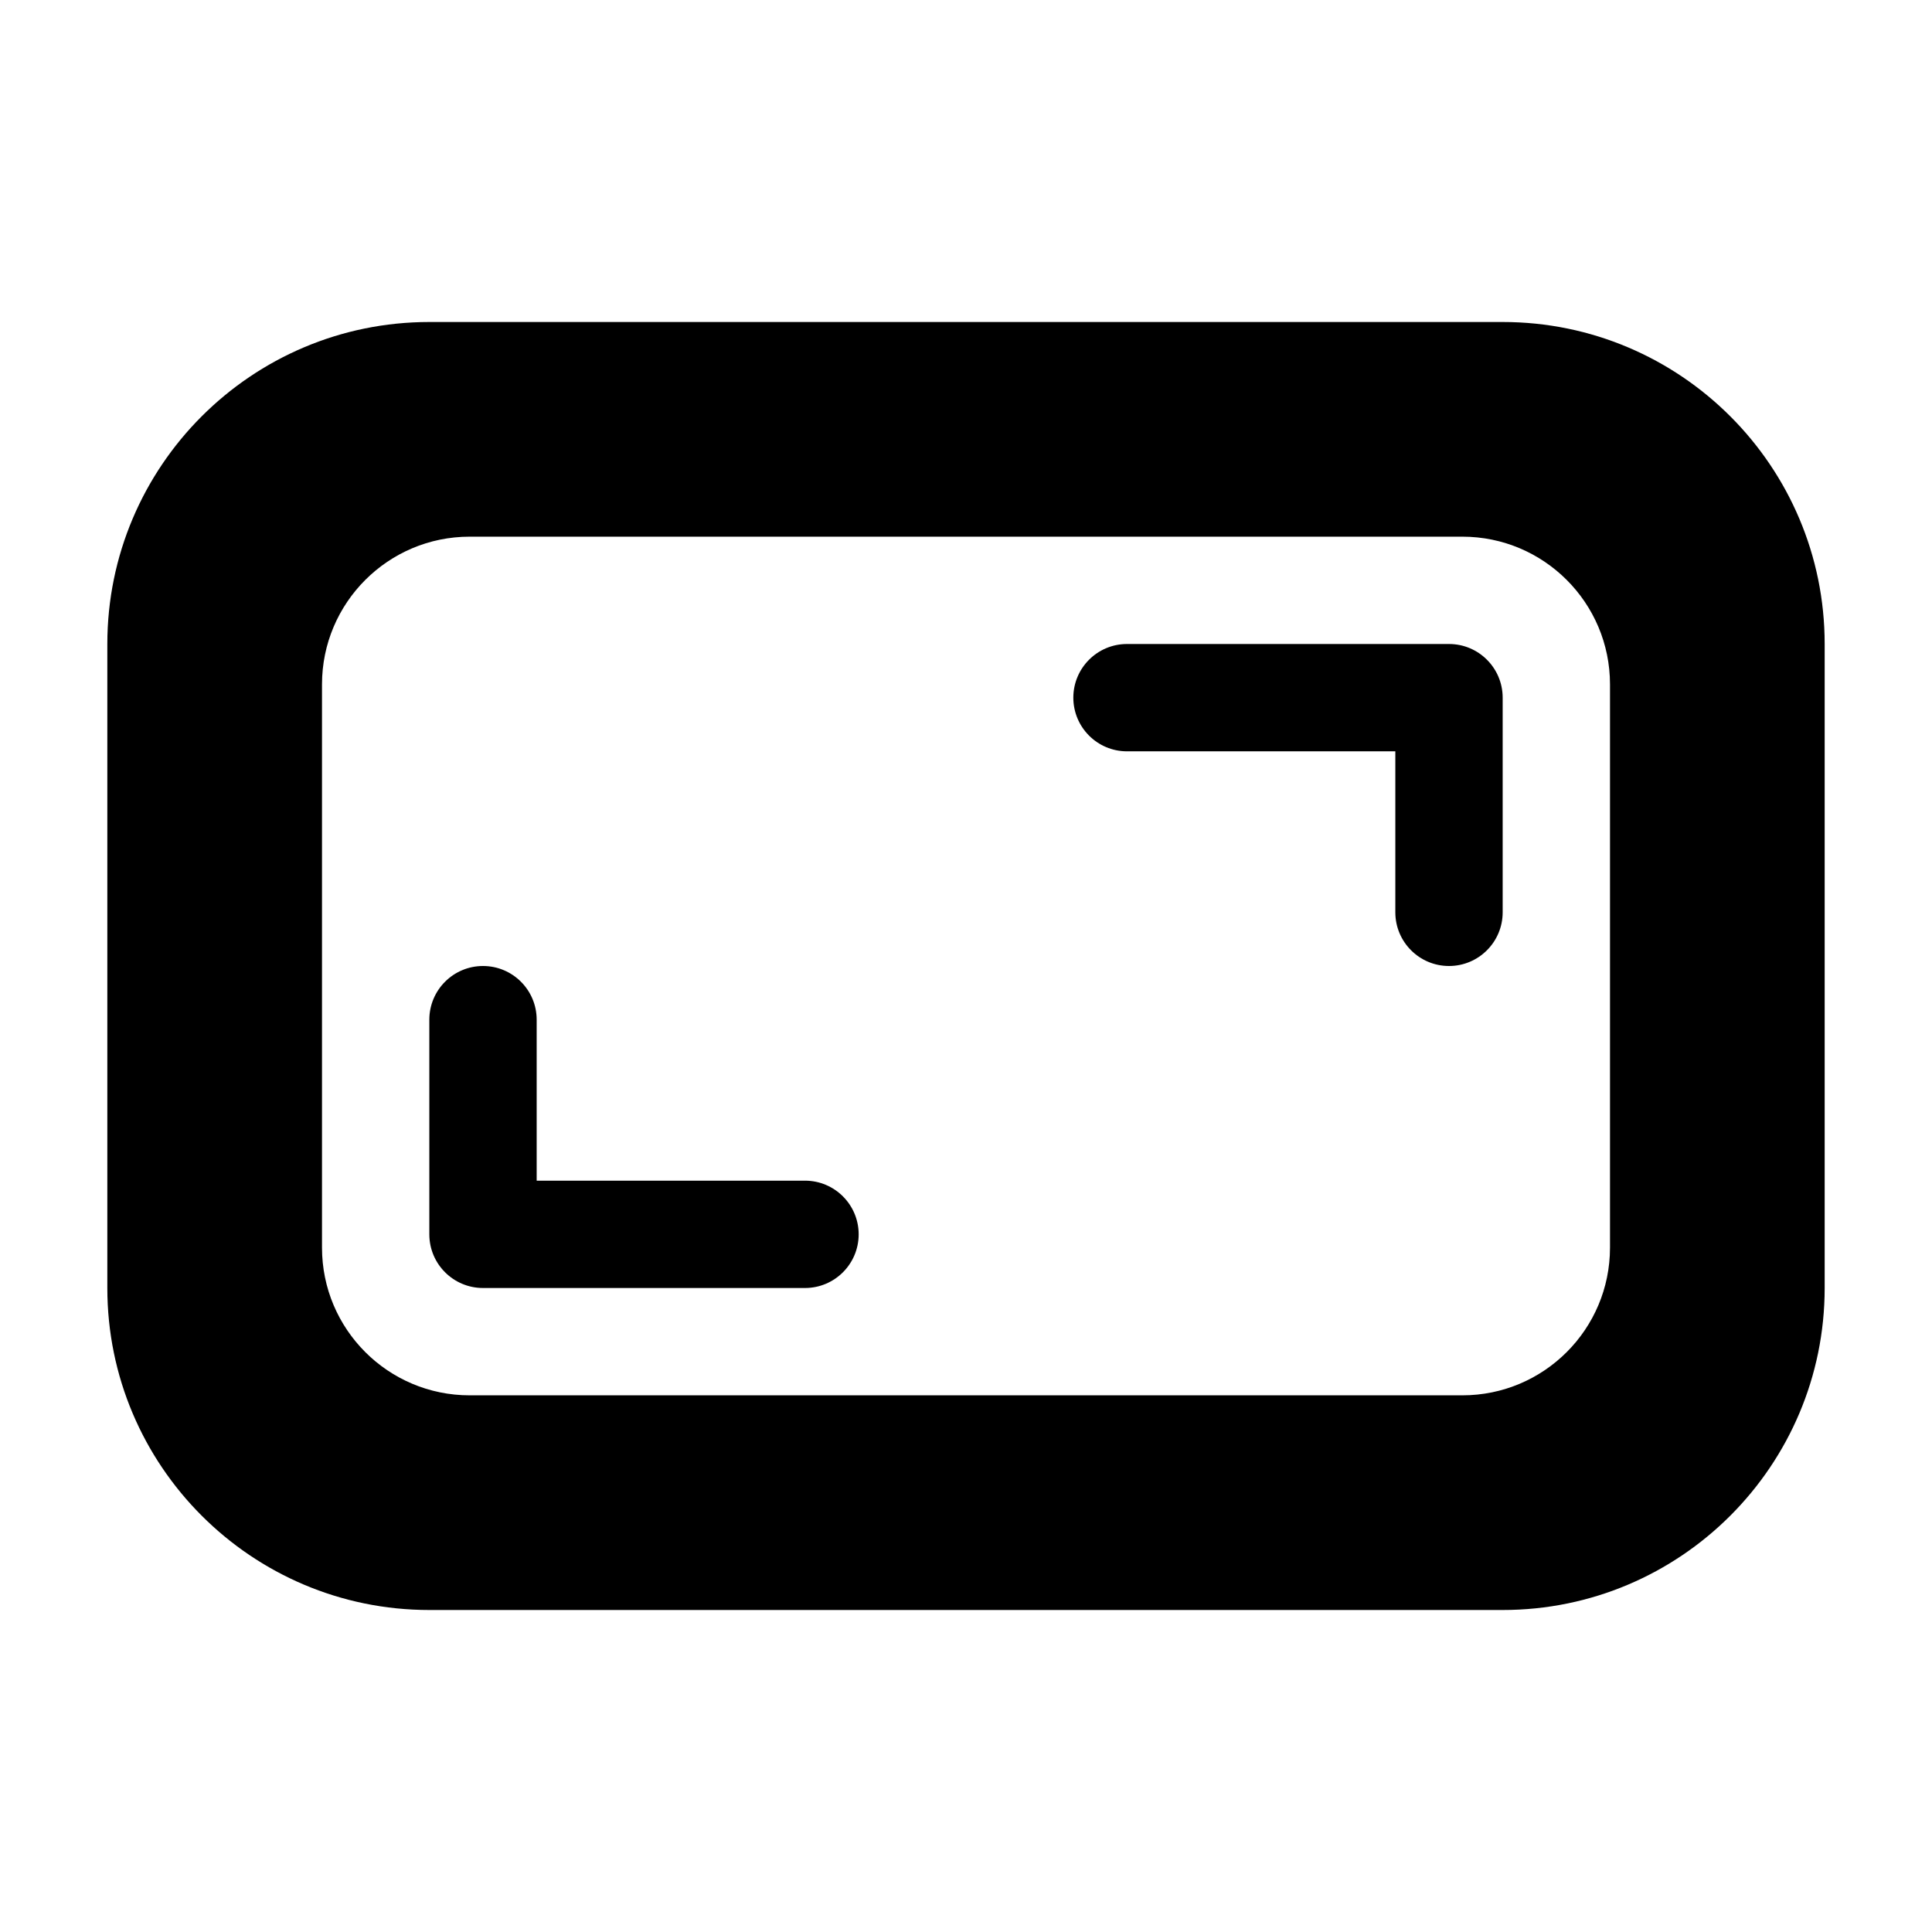 <?xml version="1.0" encoding="UTF-8" standalone="no"?><!DOCTYPE svg PUBLIC "-//W3C//DTD SVG 1.1//EN" "http://www.w3.org/Graphics/SVG/1.1/DTD/svg11.dtd"><svg width="100%" height="100%" viewBox="0 0 18 18" version="1.1" xmlns="http://www.w3.org/2000/svg" xmlns:xlink="http://www.w3.org/1999/xlink" xml:space="preserve" xmlns:serif="http://www.serif.com/" style="fill-rule:evenodd;clip-rule:evenodd;stroke-linejoin:round;stroke-miterlimit:2;"><path d="M14,3c1.656,0 3,1.344 3,3l0,6c0,1.656 -1.344,3 -3,3l-10,0c-1.656,0 -3,-1.344 -3,-3l0,-6c0,-1.656 1.344,-3 3,-3l10,0Zm-0.376,2l-9.248,0c-0.76,0 -1.376,0.617 -1.376,1.376l0,5.248c0,0.76 0.616,1.376 1.376,1.376l9.248,0c0.76,0 1.376,-0.616 1.376,-1.376l0,-5.248c0,-0.759 -0.616,-1.376 -1.376,-1.376Z"/><path d="M4,11.5c0,0 0,-2 0,-2c0,-0.276 0.224,-0.5 0.5,-0.5c0.276,0 0.5,0.224 0.5,0.5l0,1.5l2.5,0c0.276,0 0.5,0.224 0.5,0.5c0,0.276 -0.224,0.5 -0.5,0.5l-3,0c-0.138,0 -0.263,-0.056 -0.353,-0.146l0,-0.001c0,0 -0.001,0 -0.001,0c-0.09,-0.09 -0.146,-0.215 -0.146,-0.353l0,0Z"/><path d="M14,6.5c0,0 0,2 0,2c0,0.276 -0.224,0.5 -0.5,0.5c-0.276,0 -0.5,-0.224 -0.5,-0.5l0,-1.5l-2.5,0c-0.276,0 -0.5,-0.224 -0.5,-0.5c0,-0.276 0.224,-0.5 0.5,-0.5l3,0c0.138,0 0.263,0.056 0.353,0.146l0,0.001c0,0 0.001,0 0.001,0c0.09,0.09 0.146,0.215 0.146,0.353l0,0Z"/></svg>